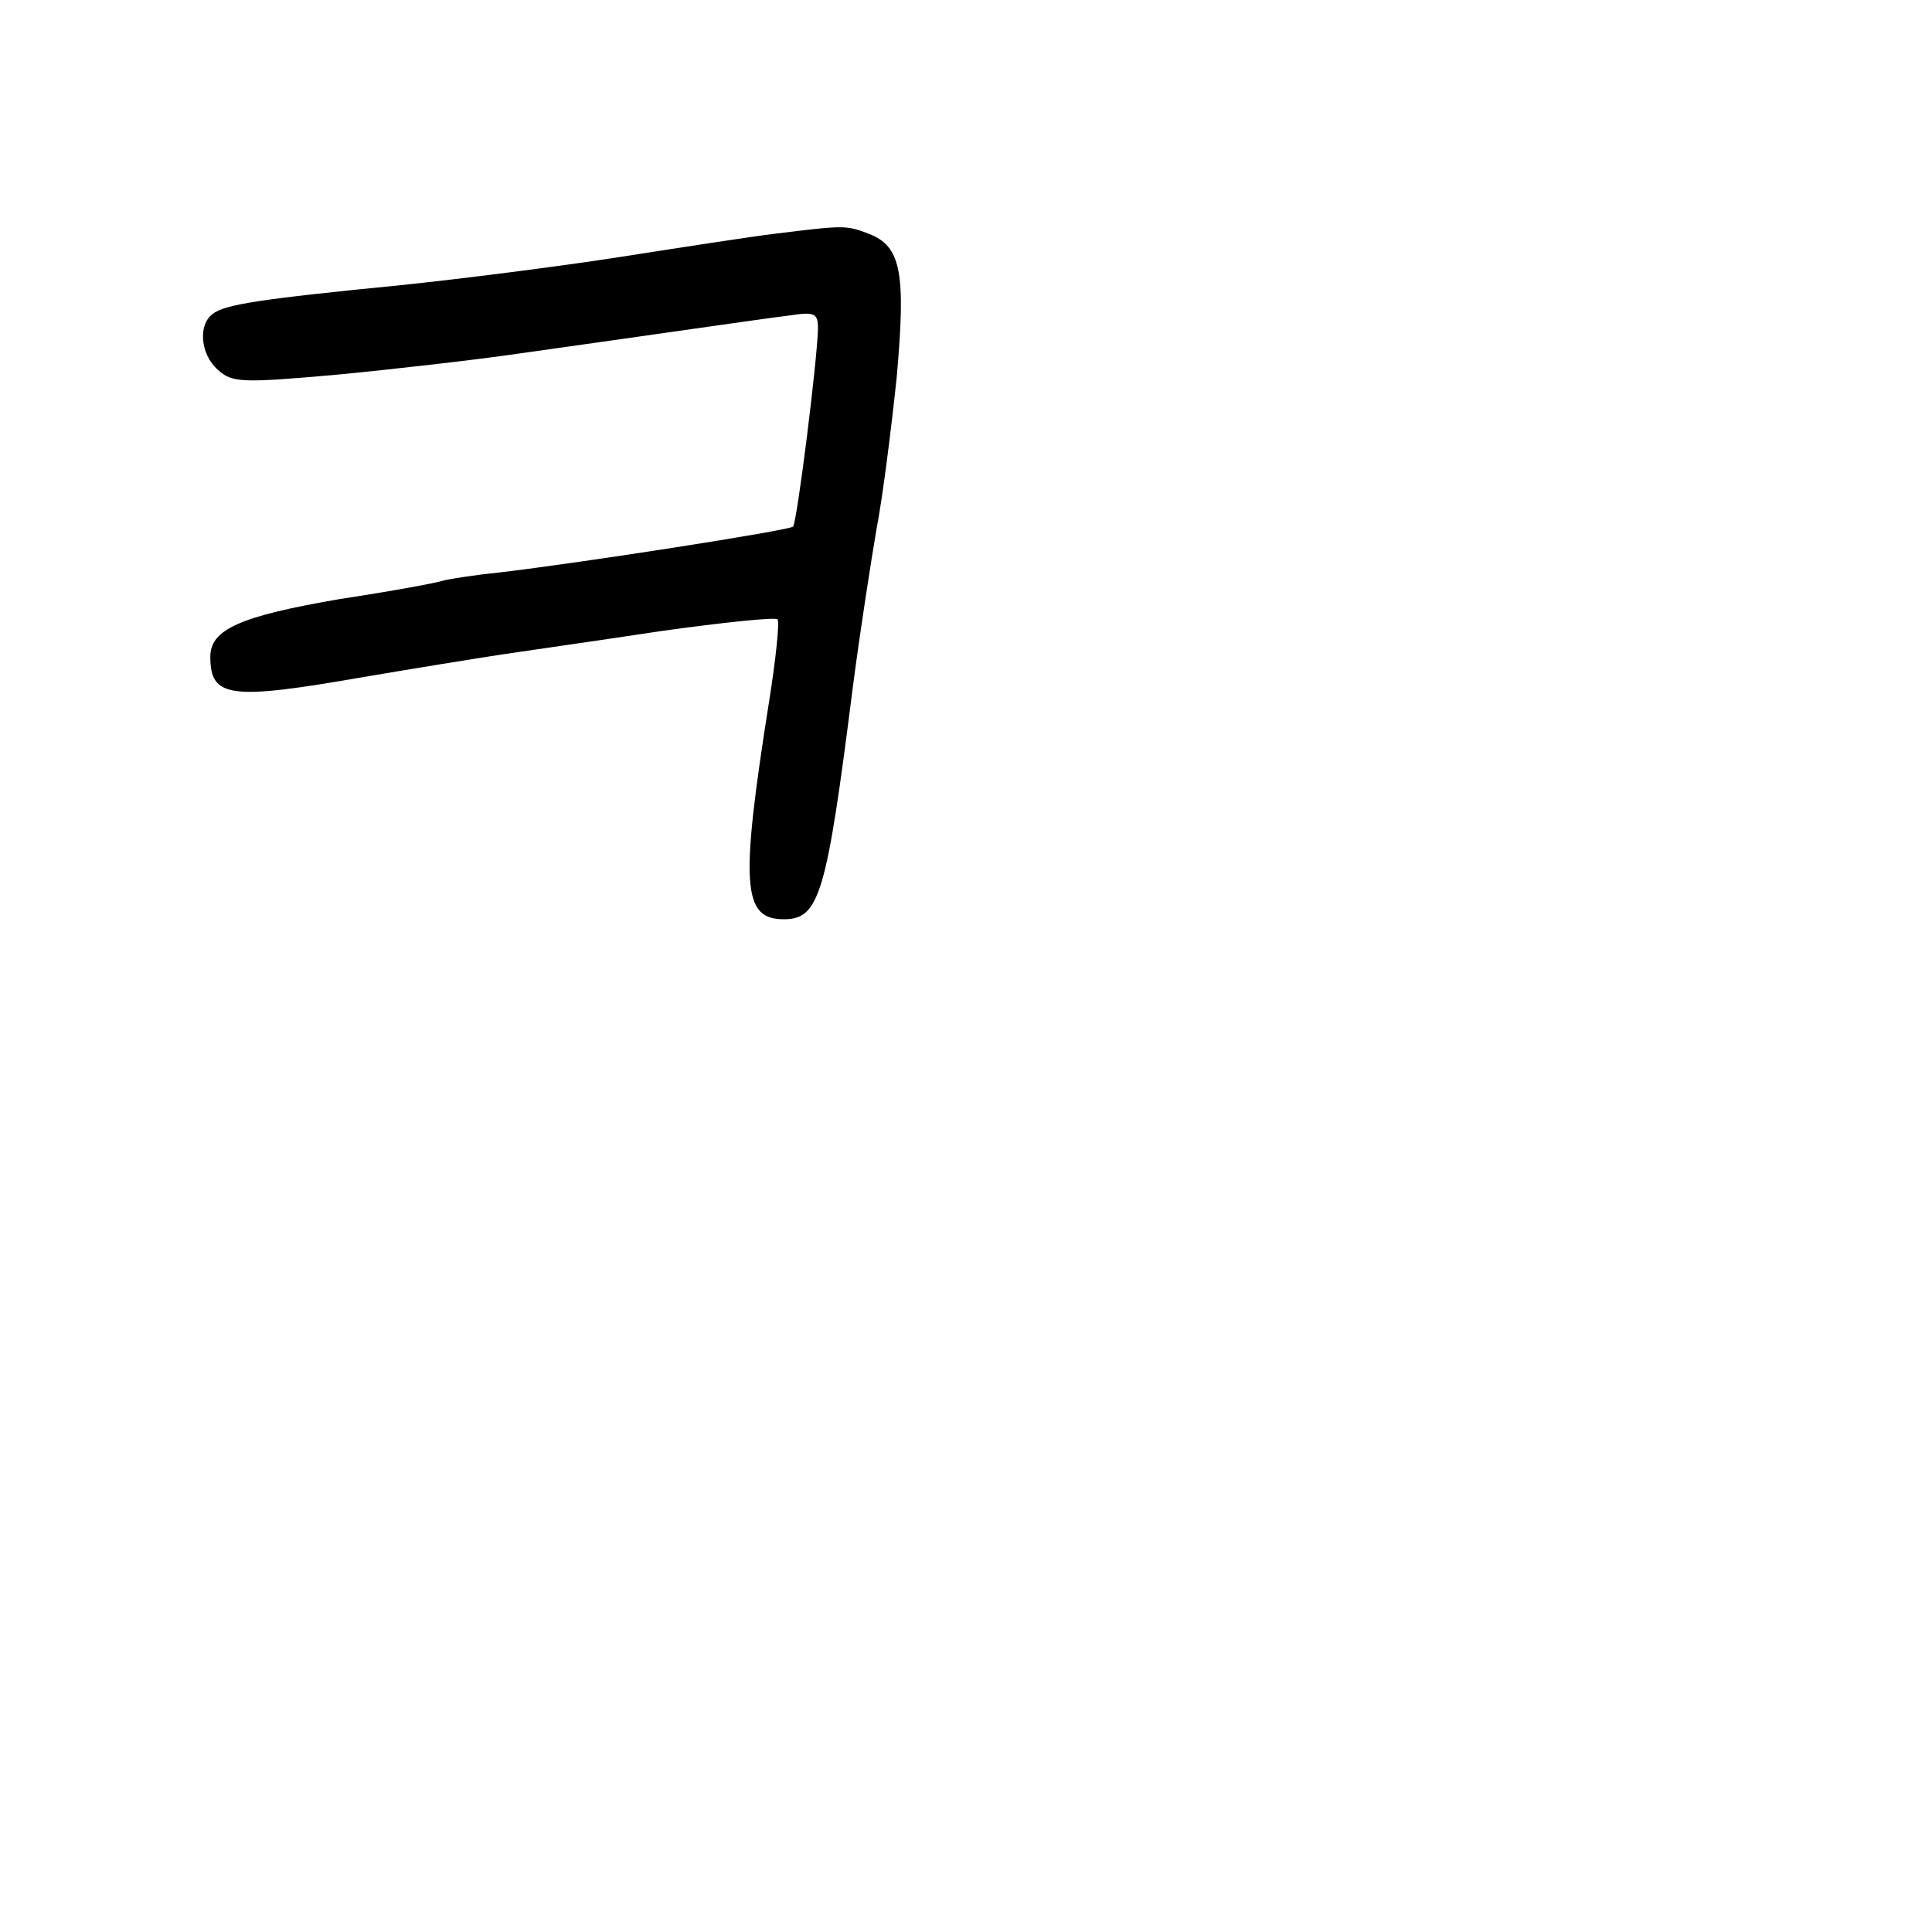 <?xml version="1.0" standalone="no"?>
<!DOCTYPE svg PUBLIC "-//W3C//DTD SVG 20010904//EN"
 "http://www.w3.org/TR/2001/REC-SVG-20010904/DTD/svg10.dtd">
<svg version="1.0" xmlns="http://www.w3.org/2000/svg"
 width="248pt" height="248pt" viewBox="0 0 248 248"
 preserveAspectRatio="xMidYMid meet">
<g transform="translate(0,248) scale(0.1,-0.1)"
fill="#000000" stroke="none">
<path d="M995 2180 c-33 -4 -123 -18 -200 -30 -77 -12 -203 -28 -280 -36 -183
-18 -227 -25 -242 -37 -19 -14 -16 -52 7 -72 18 -16 29 -17 152 -6 73 7 178
19 233 27 171 24 308 44 348 49 33 5 37 3 37 -17 -1 -42 -27 -249 -32 -254 -6
-5 -268 -46 -378 -59 -30 -3 -62 -8 -70 -10 -8 -3 -68 -14 -134 -24 -128 -22
-166 -39 -166 -74 0 -53 25 -56 197 -26 65 11 145 24 178 29 33 5 125 18 204
30 79 11 146 18 149 15 3 -2 -2 -51 -11 -107 -37 -234 -34 -278 19 -278 46 0
55 31 89 300 9 69 23 159 30 200 8 41 19 129 26 195 12 135 6 169 -36 185 -29
11 -31 11 -120 0z"/>
</g>
</svg>
